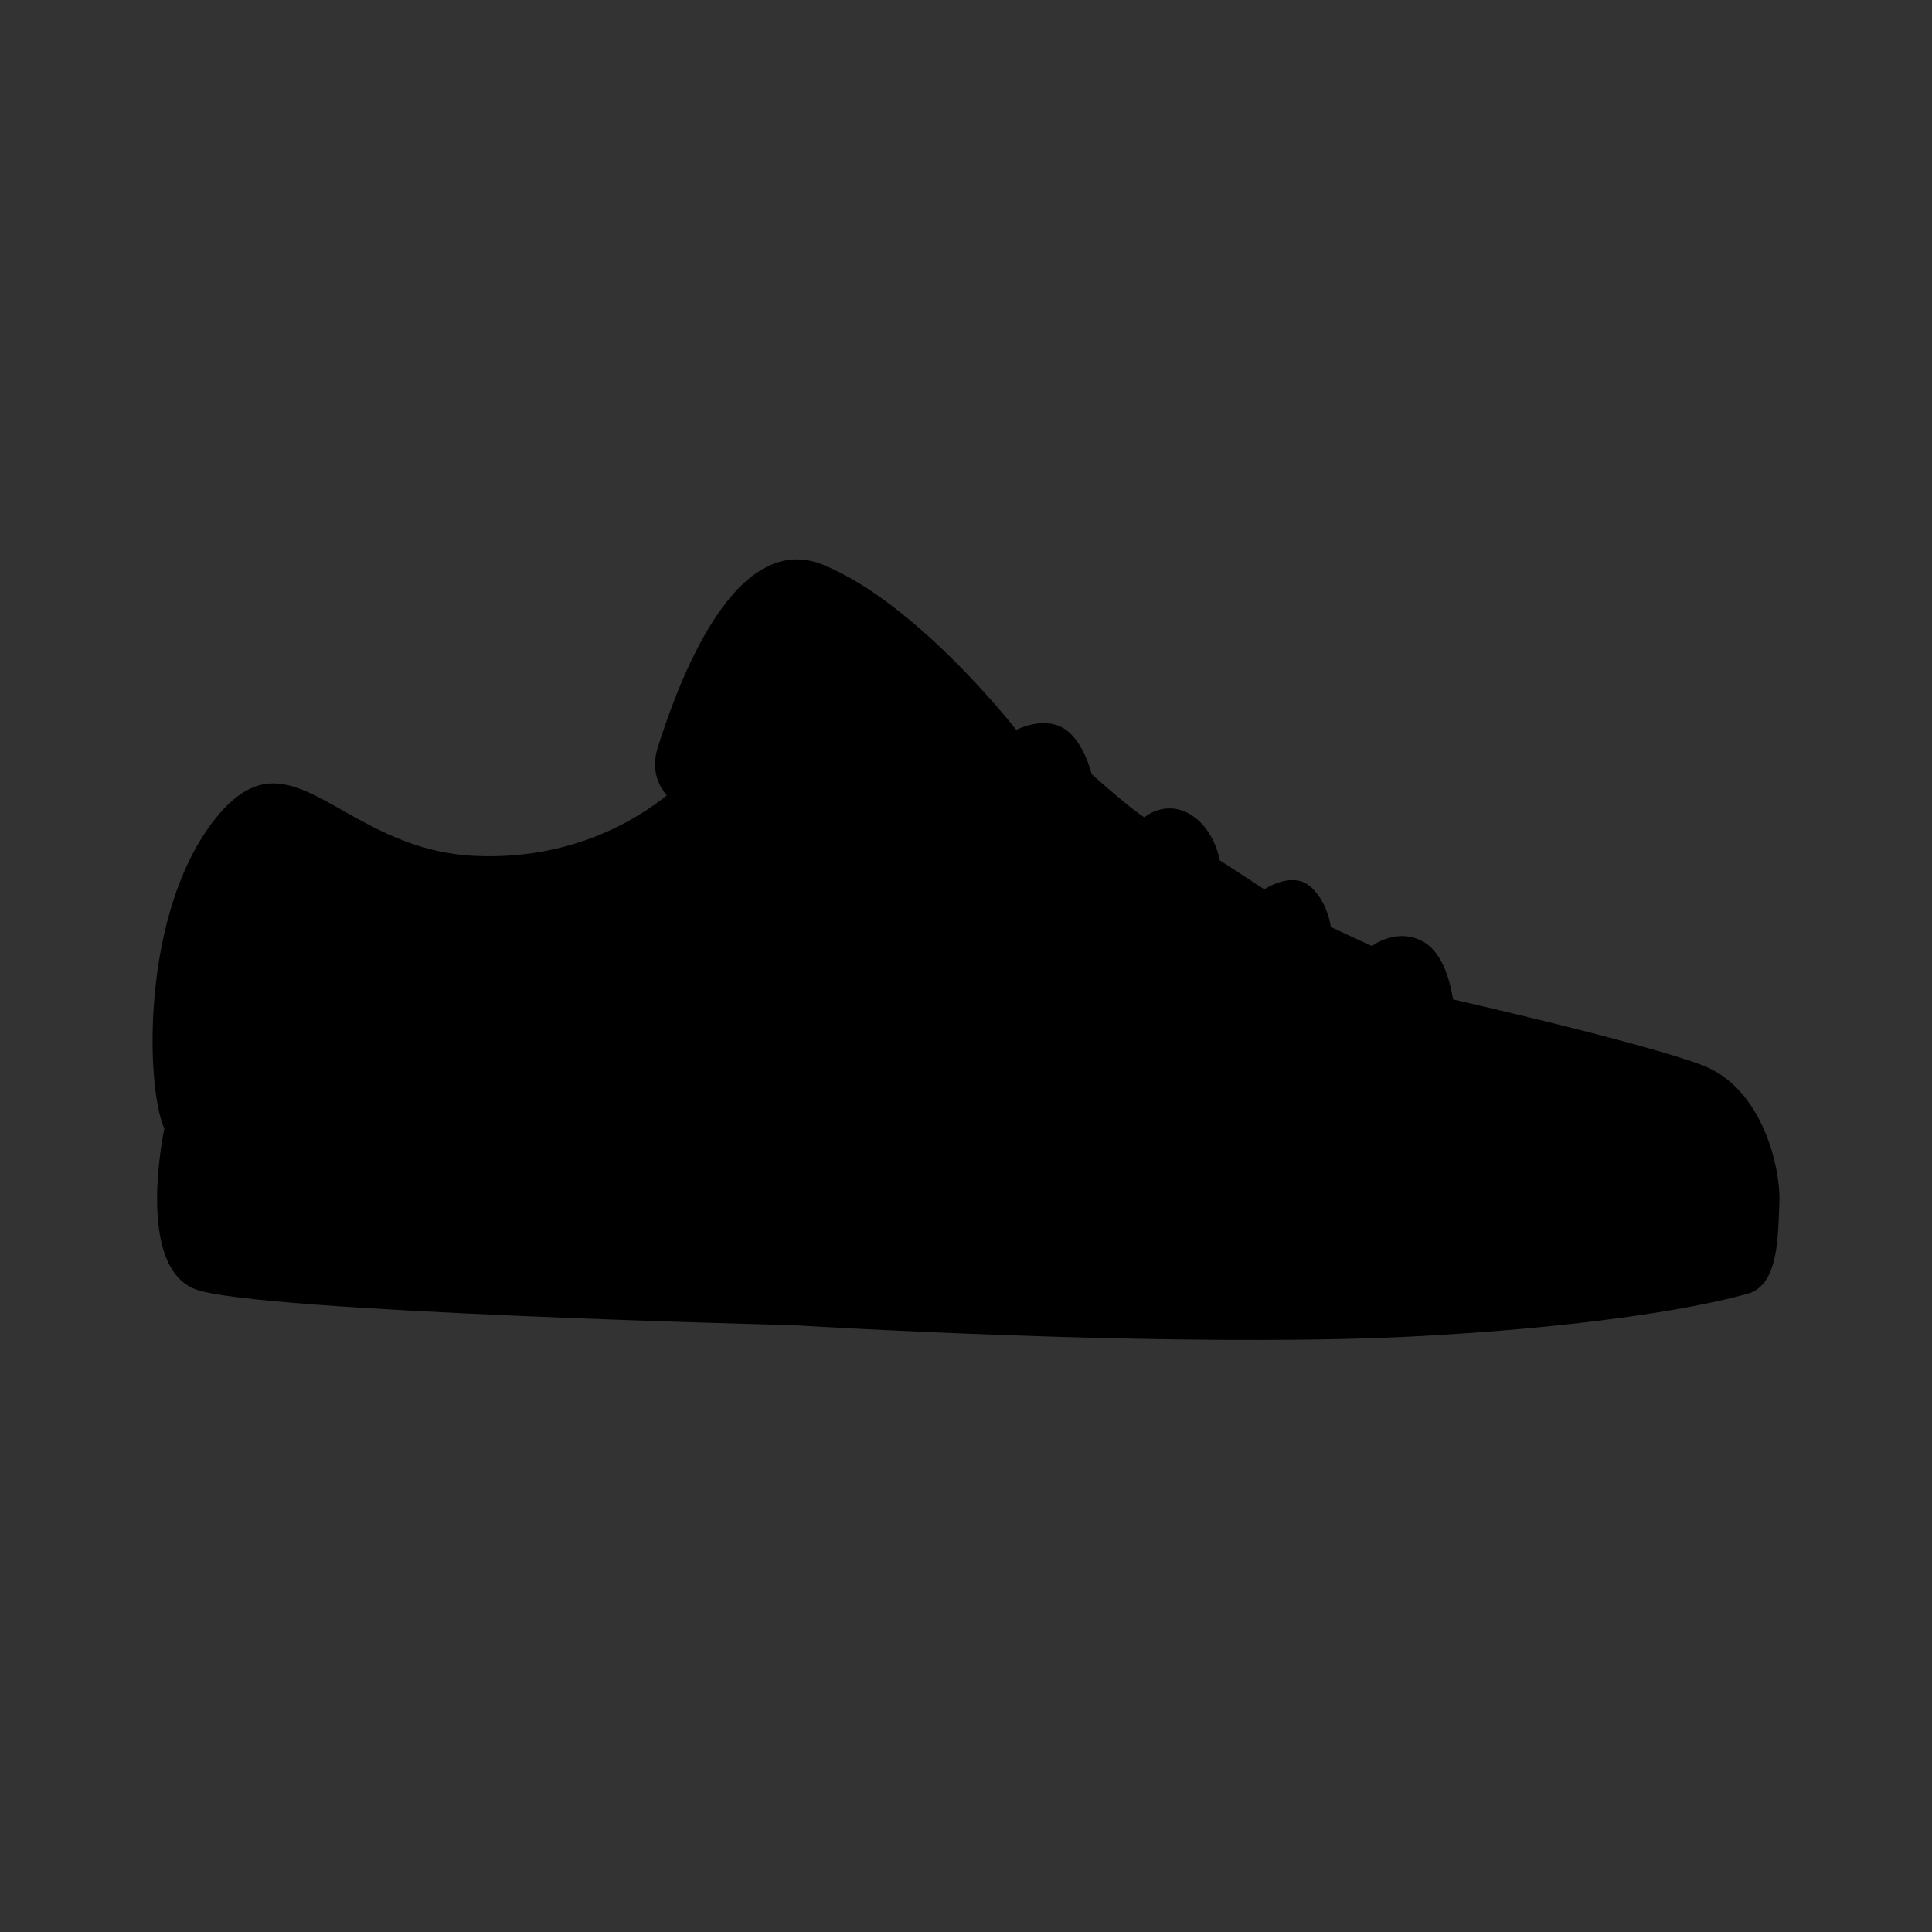 <?xml version="1.0" encoding="utf-8"?>
<!-- Generator: Adobe Illustrator 16.0.0, SVG Export Plug-In . SVG Version: 6.00 Build 0)  -->
<!DOCTYPE svg PUBLIC "-//W3C//DTD SVG 1.0//EN" "http://www.w3.org/TR/2001/REC-SVG-20010904/DTD/svg10.dtd">
<svg version="1.0" xmlns:x="http://ns.adobe.com/Extensibility/1.0/" xmlns:i="http://ns.adobe.com/AdobeIllustrator/10.0/" xmlns:graph="http://ns.adobe.com/Graphs/1.0/"
	 xmlns="http://www.w3.org/2000/svg" xmlns:xlink="http://www.w3.org/1999/xlink" x="0px" y="0px" width="19px" height="19px"
	 viewBox="0 0 19 19" enable-background="new 0 0 19 19" xml:space="preserve">
<rect x="0" y="0" width="19" height="19" fill="#333333" stroke="none"/>
<g id="credit">
	<g>
		<g>
			<path d="M30.784,4.32V1.462h1.2h0.109c0.322,0,0.542,0.063,0.659,0.187s0.176,0.356,0.176,0.697c0,0.327-0.062,0.549-0.184,0.668
				c-0.122,0.118-0.352,0.178-0.688,0.178l-0.125,0.002h-0.826V4.32H30.784z M31.106,2.921h0.765c0.32,0,0.525-0.033,0.615-0.099
				c0.09-0.065,0.135-0.216,0.135-0.452c0-0.276-0.03-0.451-0.092-0.524c-0.061-0.073-0.205-0.11-0.432-0.11l-0.124-0.002h-0.867
				V2.921z"/>
			<path d="M33.636,1.462V4.32h-0.322V1.462H33.636z"/>
			<path d="M36.357,1.462l-0.912,1.38l0.982,1.478h-0.382l-0.661-1l-0.105-0.157c-0.006-0.008-0.021-0.034-0.048-0.077l-0.051-0.08
				h-0.008l-0.051,0.082c-0.027,0.04-0.045,0.067-0.052,0.08l-0.109,0.159L34.289,4.32h-0.396l1.021-1.478l-0.939-1.38h0.389
				l0.635,0.953l0.089,0.134c0.01,0.017,0.024,0.039,0.043,0.067l0.042,0.067h0.008l0.043-0.065c0.021-0.038,0.035-0.06,0.041-0.067
				l0.087-0.132l0.626-0.957H36.357z"/>
			<g>
				<path d="M39.63,2.82c-0.136-0.105-0.429-0.166-0.895-0.187c-0.494-0.023-0.615-0.07-0.645-0.089
					c-0.018-0.012-0.078-0.073-0.078-0.353c0-0.12,0.019-0.274,0.107-0.328c0.059-0.035,0.212-0.078,0.611-0.078
					c0.347,0,0.457,0.047,0.491,0.075c0.032,0.026,0.085,0.109,0.085,0.376v0.081h0.483V2.237c0-0.363-0.075-0.597-0.227-0.716
					c-0.146-0.114-0.436-0.169-0.886-0.169c-0.442,0-0.735,0.059-0.892,0.18c-0.164,0.126-0.244,0.36-0.244,0.715
					c0,0.51,0.278,0.798,0.804,0.834L39,3.115c0.213,0.013,0.286,0.056,0.311,0.081c0.022,0.023,0.063,0.092,0.063,0.291
					c0,0.328-0.065,0.411-0.095,0.432c-0.039,0.029-0.175,0.078-0.635,0.078c-0.411,0-0.521-0.053-0.55-0.076
					c-0.026-0.021-0.087-0.102-0.087-0.413V3.355h-0.484l0.004,0.209c0,0.345,0.078,0.572,0.235,0.693
					c0.152,0.116,0.438,0.173,0.871,0.173c0.498,0,0.814-0.056,0.969-0.171c0.162-0.121,0.241-0.365,0.241-0.748
					C39.843,3.157,39.772,2.931,39.63,2.82z"/>
				<polygon points="39.953,4.401 41.951,4.401 41.951,3.967 40.438,3.967 40.438,3.061 41.888,3.061 41.888,2.627 40.438,2.627 
					40.438,1.815 41.951,1.815 41.951,1.381 39.953,1.381 				"/>
				<path d="M44.081,3.535c0,0.205-0.036,0.341-0.104,0.384c-0.045,0.029-0.191,0.077-0.667,0.077c-0.478,0-0.6-0.102-0.629-0.162
					c-0.044-0.087-0.094-0.396-0.094-1.375c0-0.42,0.074-0.54,0.12-0.574c0.049-0.037,0.218-0.099,0.795-0.099
					c0.315,0,0.419,0.049,0.452,0.079c0.031,0.028,0.085,0.114,0.085,0.385l0.003,0.167h0.482l-0.004-0.158
					c0-0.351-0.07-0.585-0.217-0.715c-0.143-0.128-0.4-0.19-0.789-0.19c-0.561,0-0.918,0.063-1.098,0.191
					c-0.152,0.112-0.248,0.243-0.281,0.39C42.105,2.068,42.09,2.38,42.09,2.886c0,0.658,0.069,1.068,0.211,1.256
					c0.148,0.193,0.468,0.288,0.978,0.288c0.566,0,0.898-0.051,1.049-0.161c0.156-0.114,0.232-0.374,0.232-0.794v-0.19h-0.484
					L44.081,3.535z"/>
				<polygon points="46.843,1.381 44.504,1.381 44.504,1.842 45.436,1.842 45.436,4.401 45.92,4.401 45.92,1.842 46.843,1.842 				
					"/>
				<path d="M48.094,1.352c-0.491,0-0.82,0.074-1.009,0.227c-0.189,0.154-0.286,0.437-0.286,0.839L46.794,2.89
					c0,0.683,0.072,1.1,0.217,1.274c0.15,0.179,0.504,0.266,1.083,0.266c0.583,0,0.937-0.088,1.084-0.269
					c0.144-0.176,0.213-0.604,0.213-1.31c0-0.656-0.073-1.061-0.223-1.235C49.015,1.438,48.664,1.352,48.094,1.352z M48.092,1.786
					c0.464,0,0.637,0.06,0.698,0.11c0.059,0.047,0.129,0.179,0.129,0.538l0.003,0.456c0,0.774-0.069,0.949-0.099,0.987
					c-0.028,0.036-0.153,0.119-0.731,0.119c-0.576,0-0.701-0.083-0.729-0.119c-0.029-0.039-0.099-0.212-0.099-0.987
					c0-0.773,0.069-0.946,0.099-0.985C47.391,1.869,47.516,1.786,48.092,1.786z"/>
				<path d="M51.656,3.031c0.081-0.041,0.143-0.094,0.185-0.159c0.078-0.119,0.117-0.313,0.117-0.596
					c0-0.321-0.072-0.553-0.214-0.69c-0.143-0.138-0.373-0.205-0.705-0.205h-1.441v3.02h0.483V3.243h1
					c0.164,0,0.354,0.048,0.354,0.419v0.738h0.483V3.589C51.918,3.278,51.802,3.114,51.656,3.031z M51.488,2.356
					c0,0.181-0.035,0.302-0.105,0.36c-0.051,0.042-0.17,0.093-0.45,0.093h-0.852V1.815h0.963c0.251,0,0.336,0.055,0.364,0.088
					C51.438,1.939,51.488,2.045,51.488,2.356z"/>
			</g>
		</g>
		<g>
			<polygon fill="#FFFFFF" points="27.415,3.523 25.604,5.333 24.383,4.112 23.997,4.501 25.604,6.108 28.104,3.609 27.713,3.218 
							"/>
			<polygon fill="#FFFFFF" points="23.58,3.912 23.666,3.826 23.709,3.783 23.796,3.697 23.882,3.61 23.88,3.609 25.604,1.885 
				26.42,2.701 25.766,3.361 25.144,2.739 24.755,3.127 24.778,3.134 24.795,3.132 24.795,3.134 25.783,4.138 26.924,2.98 
				27.201,2.701 25.596,1.101 23.105,3.609 23.494,3.998 			"/>
			<path fill="#4EAADF" d="M29.184,2.293c-0.678-1.845-2.755-2.78-4.643-2.088c-1.887,0.692-2.867,2.748-2.191,4.593
				c0.677,1.846,2.755,2.779,4.642,2.088C28.878,6.194,29.859,4.137,29.184,2.293z M23.104,3.609l2.49-2.508l1.603,1.6l-0.281,0.28
				l-1.133,1.158l-0.988-1.004V3.132l-0.017,0.002l-0.015-0.007l0.384-0.388l0.619,0.622l0.655-0.66l-0.817-0.816L23.88,3.609
				l0.002,0.001l-0.086,0.086l-0.087,0.086l-0.043,0.043L23.58,3.912l-0.087,0.086L23.104,3.609z M25.604,6.108l-1.606-1.607
				l0.386-0.39l1.221,1.221l1.812-1.81l0.298-0.305l0.391,0.391L25.604,6.108z"/>
		</g>
		<g>
			<path d="M45.578,6.33v0.316h-0.266V6.33H45.578z"/>
			<path d="M47.13,6.053h0.241l0.001,0.089c0,0.352-0.23,0.528-0.69,0.528c-0.296,0-0.491-0.056-0.586-0.167
				C46,6.392,45.953,6.163,45.953,5.815c0-0.325,0.049-0.546,0.145-0.663c0.098-0.116,0.281-0.175,0.553-0.175
				c0.268,0,0.449,0.04,0.546,0.118c0.098,0.078,0.146,0.226,0.146,0.442h-0.24V5.496c0-0.127-0.031-0.212-0.095-0.254
				c-0.063-0.043-0.188-0.064-0.376-0.064c-0.181,0-0.297,0.04-0.349,0.121c-0.052,0.08-0.078,0.26-0.078,0.54
				c0,0.272,0.029,0.446,0.089,0.521c0.06,0.074,0.197,0.111,0.413,0.111c0.184,0,0.3-0.024,0.35-0.073
				C47.105,6.349,47.13,6.234,47.13,6.053z"/>
			<path d="M48.387,4.978c0.304,0,0.5,0.053,0.591,0.159s0.136,0.334,0.136,0.688c0,0.353-0.045,0.582-0.136,0.688
				S48.69,6.67,48.387,6.67c-0.303,0-0.499-0.053-0.59-0.158s-0.136-0.335-0.136-0.688c0-0.353,0.045-0.582,0.136-0.688
				S48.084,4.978,48.387,4.978z M48.387,5.178c-0.213,0-0.346,0.035-0.396,0.104c-0.053,0.069-0.077,0.25-0.077,0.542
				c0,0.292,0.024,0.473,0.077,0.542c0.05,0.069,0.183,0.104,0.396,0.104c0.214,0,0.347-0.035,0.397-0.104
				c0.051-0.07,0.077-0.25,0.077-0.542c0-0.292-0.026-0.473-0.077-0.542C48.733,5.213,48.601,5.178,48.387,5.178z"/>
			<path d="M49.488,5.003h0.24L49.724,5.25l0.005,0.005C49.821,5.071,50,4.978,50.266,4.978c0.278,0,0.447,0.093,0.507,0.277h0.007
				c0.104-0.184,0.292-0.277,0.565-0.277c0.388,0,0.581,0.198,0.581,0.594v1.074h-0.241V5.549c0-0.145-0.025-0.243-0.077-0.294
				c-0.051-0.051-0.148-0.077-0.292-0.077c-0.19,0-0.319,0.036-0.387,0.107s-0.102,0.208-0.102,0.41v0.95h-0.24V5.572l-0.004-0.076
				c0-0.212-0.121-0.318-0.362-0.318c-0.328,0-0.492,0.178-0.492,0.535v0.933h-0.24V5.003z"/>
		</g>
	</g>
</g>
<g id="sneaker">
	<path id="sneaker_1_" d="M16.744,10.477c-0.585-0.224-2.453-0.648-2.453-0.648H14.29c-0.024-0.152-0.093-0.451-0.285-0.563
		c-0.261-0.155-0.513,0.038-0.513,0.038l-0.404-0.187c0,0-0.031-0.258-0.209-0.404c-0.178-0.147-0.445,0.033-0.445,0.033
		l-0.438-0.285c0,0-0.051-0.314-0.297-0.456c-0.247-0.141-0.445,0.033-0.445,0.033c-0.145-0.09-0.518-0.424-0.518-0.424
		s-0.08-0.341-0.283-0.456s-0.459,0.02-0.459,0.02s-0.966-1.244-1.9-1.624C7.16,5.174,6.6,6.952,6.473,7.336
		C6.395,7.574,6.479,7.73,6.558,7.822C6.27,8.054,5.624,8.463,4.666,8.417c-1.325-0.064-1.802-1.29-2.542-0.374
		C1.385,8.96,1.431,10.685,1.616,11.1c0,0-0.292,1.357,0.308,1.58c0.601,0.224,5.87,0.352,5.873,0.352
		c1.383,0.082,4.277,0.209,6.141,0.109c2.372-0.128,3.284-0.429,3.284-0.429c0.263-0.111,0.263-0.526,0.277-0.878
		C17.515,11.482,17.33,10.7,16.744,10.477z"/>
</g>
</svg>
